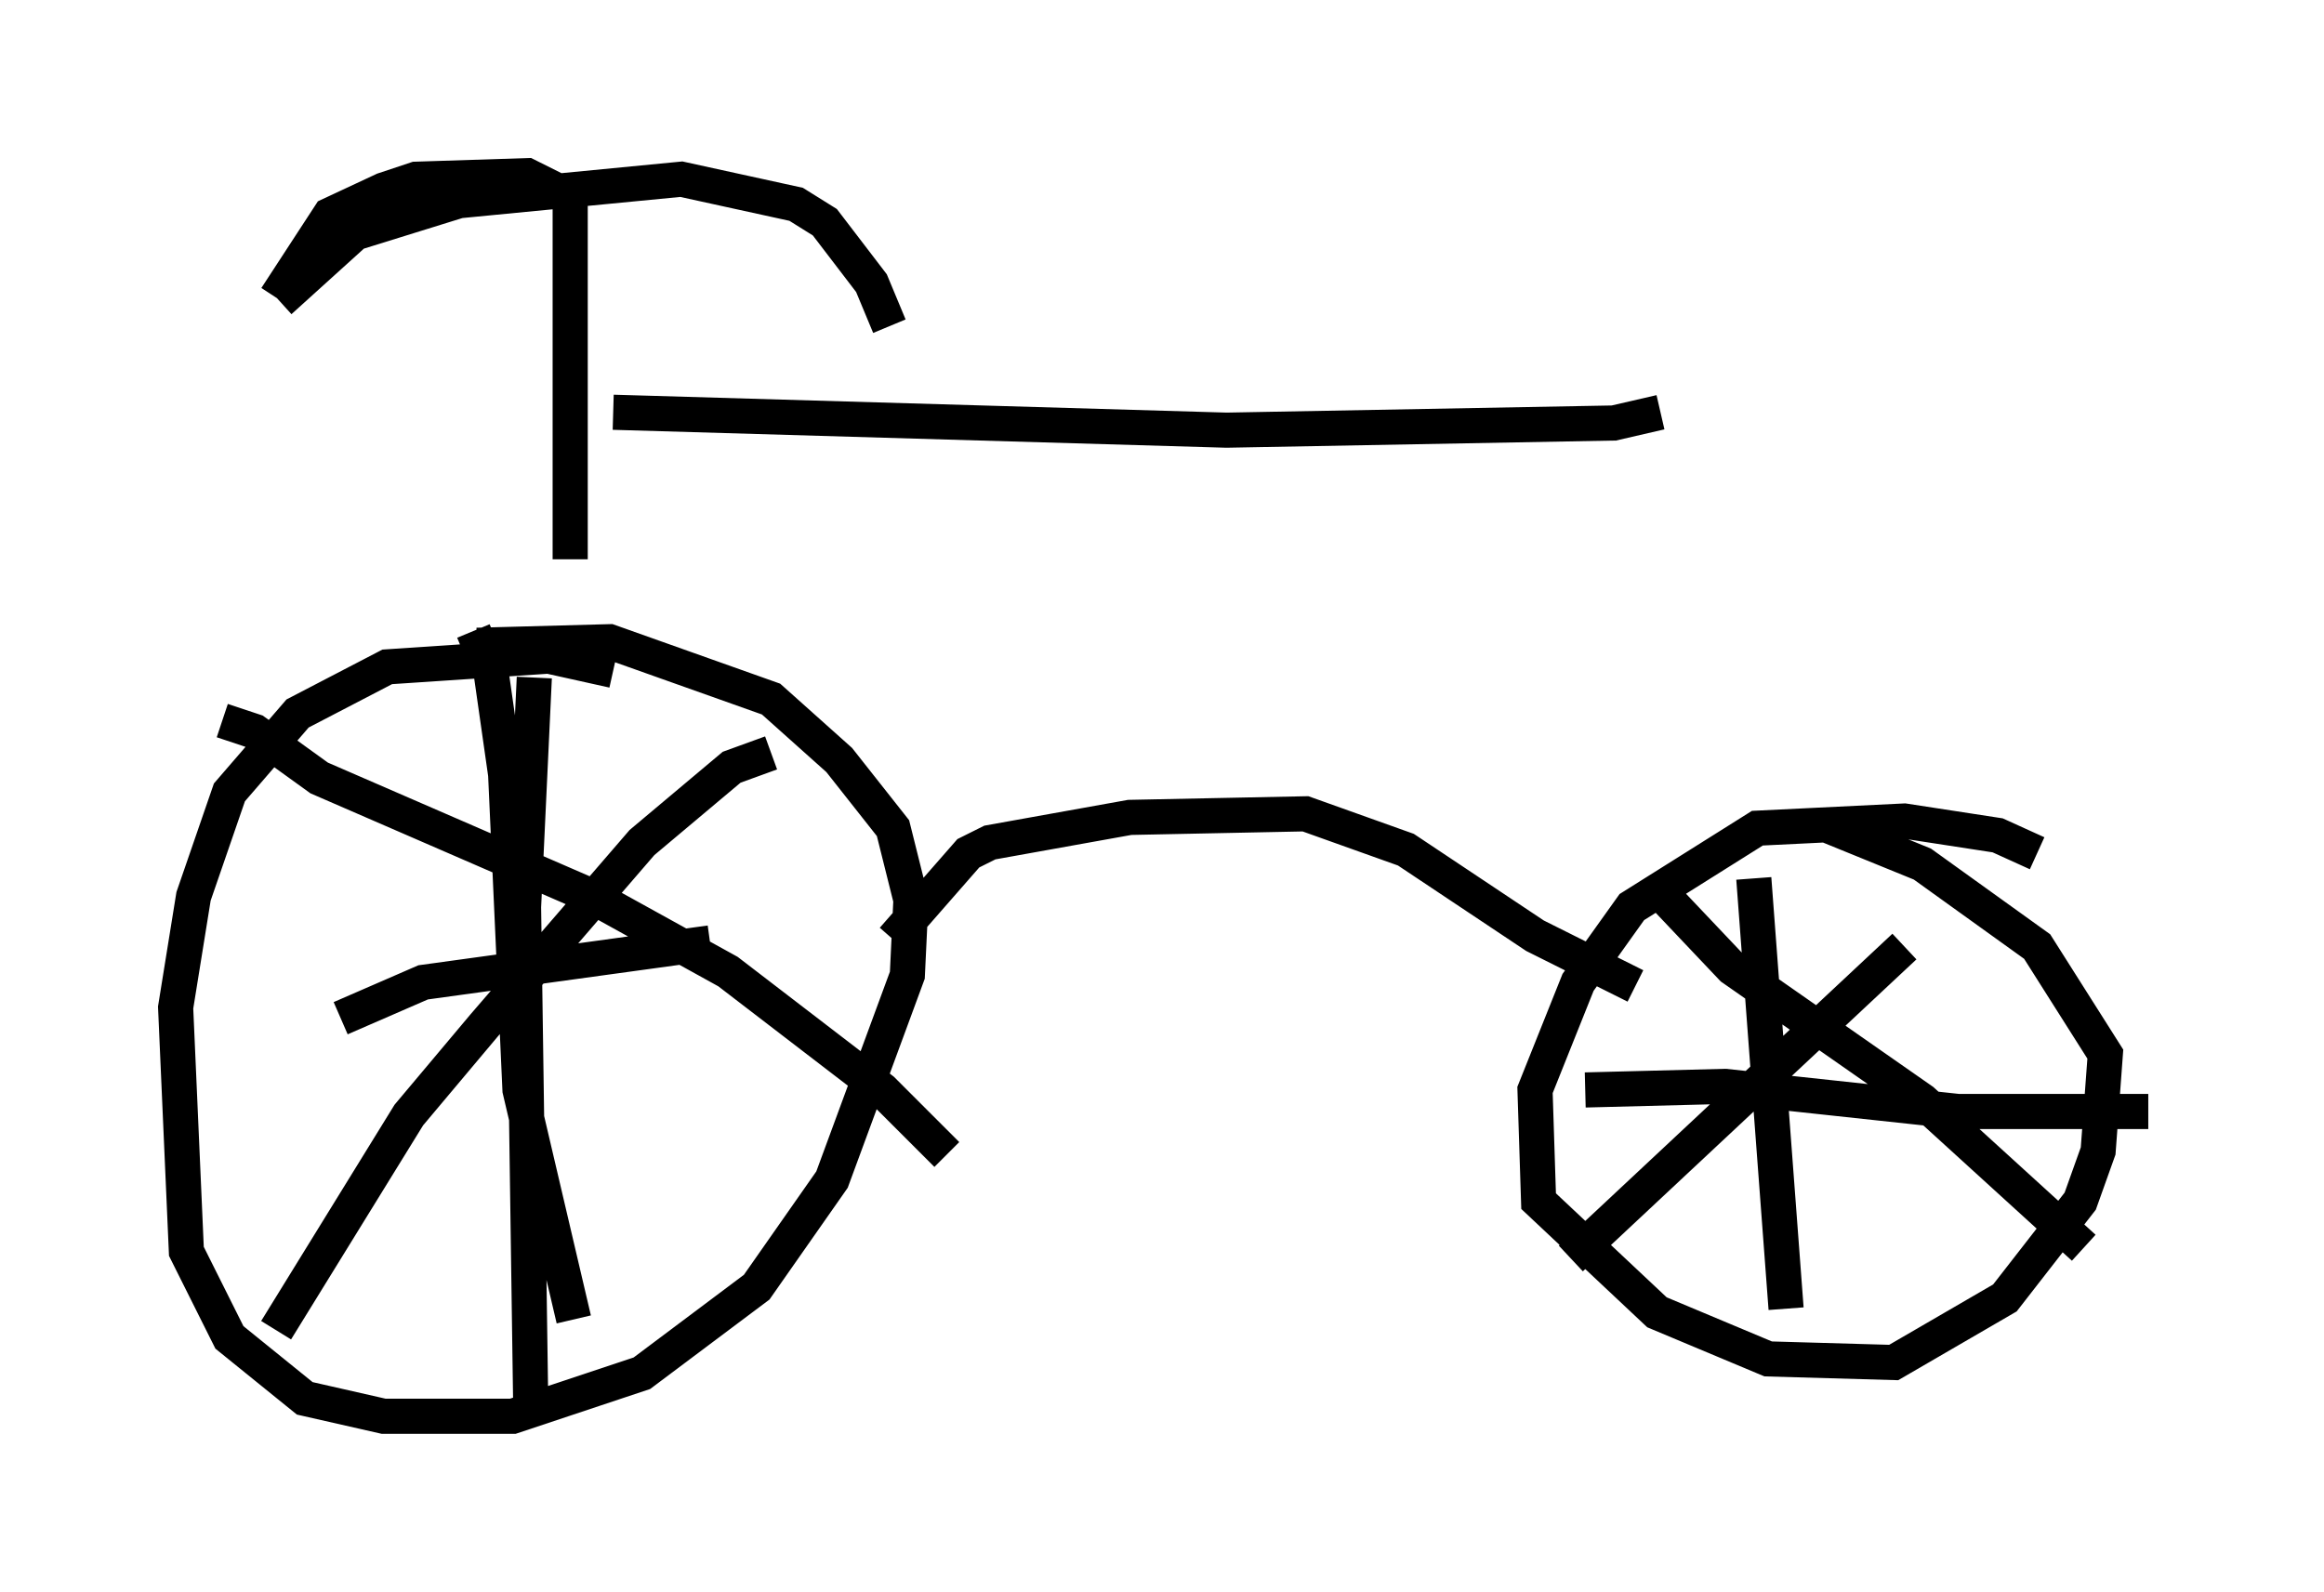 <?xml version="1.0" encoding="utf-8" ?>
<svg baseProfile="full" height="45.321" version="1.1" width="66.146" xmlns="http://www.w3.org/2000/svg" xmlns:ev="http://www.w3.org/2001/xml-events" xmlns:xlink="http://www.w3.org/1999/xlink"><defs /><rect fill="white" height="45.321" width="66.146" x="0" y="0" /><path d="M18.781, 19.802 m-1.327, -0.715 l-1.838, -0.408 -4.594, 0.306 l-2.552, 1.327 -1.94, 2.246 l-1.021, 2.96 -0.51, 3.165 l0.306, 6.942 1.225, 2.45 l2.144, 1.735 2.246, 0.51 l3.675, 0.0 3.675, -1.225 l3.267, -2.45 2.144, -3.063 l2.144, -5.819 0.102, -2.144 l-0.51, -2.042 -1.531, -1.94 l-1.94, -1.735 -4.594, -1.633 l-3.777, 0.102 m1.633, 0.919 l-0.306, 6.533 0.204, 14.19 m-8.779, -19.498 l0.919, 0.306 1.838, 1.327 l7.758, 3.369 3.879, 2.144 l4.39, 3.369 1.838, 1.838 m-19.09, 5.002 l3.777, -6.125 2.144, -2.552 l4.492, -5.206 2.552, -2.144 l1.123, -0.408 m-8.473, -3.471 l0.51, 1.225 0.408, 2.858 l0.408, 8.983 1.531, 6.533 m-6.635, -8.575 l2.348, -1.021 8.167, -1.123 m5.206, -0.102 l2.144, -2.45 0.613, -0.306 l3.981, -0.715 5.002, -0.102 l2.858, 1.021 3.675, 2.45 l2.858, 1.429 m11.433, -3.777 l-1.123, -0.51 -2.654, -0.408 l-4.185, 0.204 -3.573, 2.246 l-1.531, 2.144 -1.225, 3.063 l0.102, 3.165 3.369, 3.165 l3.165, 1.327 3.573, 0.102 l3.165, -1.838 2.144, -2.756 l0.51, -1.429 0.204, -2.756 l-1.94, -3.063 -3.267, -2.348 l-2.756, -1.123 m-2.042, 1.531 l0.919, 12.25 m-5.717, -6.227 l3.981, -0.102 6.635, 0.715 l5.41, 0.0 m-13.679, -6.023 l1.838, 1.94 5.41, 3.777 l4.594, 4.185 m-14.598, 0.306 l9.494, -8.881 m-37.975, -11.025 l0.0, -10.208 m-0.408, -0.306 l-0.817, -0.408 -3.165, 0.102 l-0.919, 0.306 -1.531, 0.715 l-1.531, 2.348 m0.102, 0.102 l2.144, -1.94 2.96, -0.919 l6.329, -0.613 3.267, 0.715 l0.817, 0.51 1.327, 1.735 l0.51, 1.225 m-7.861, 2.45 l17.456, 0.51 11.025, -0.204 l1.327, -0.306 " fill="none" stroke="black" stroke-width="1" /></svg>